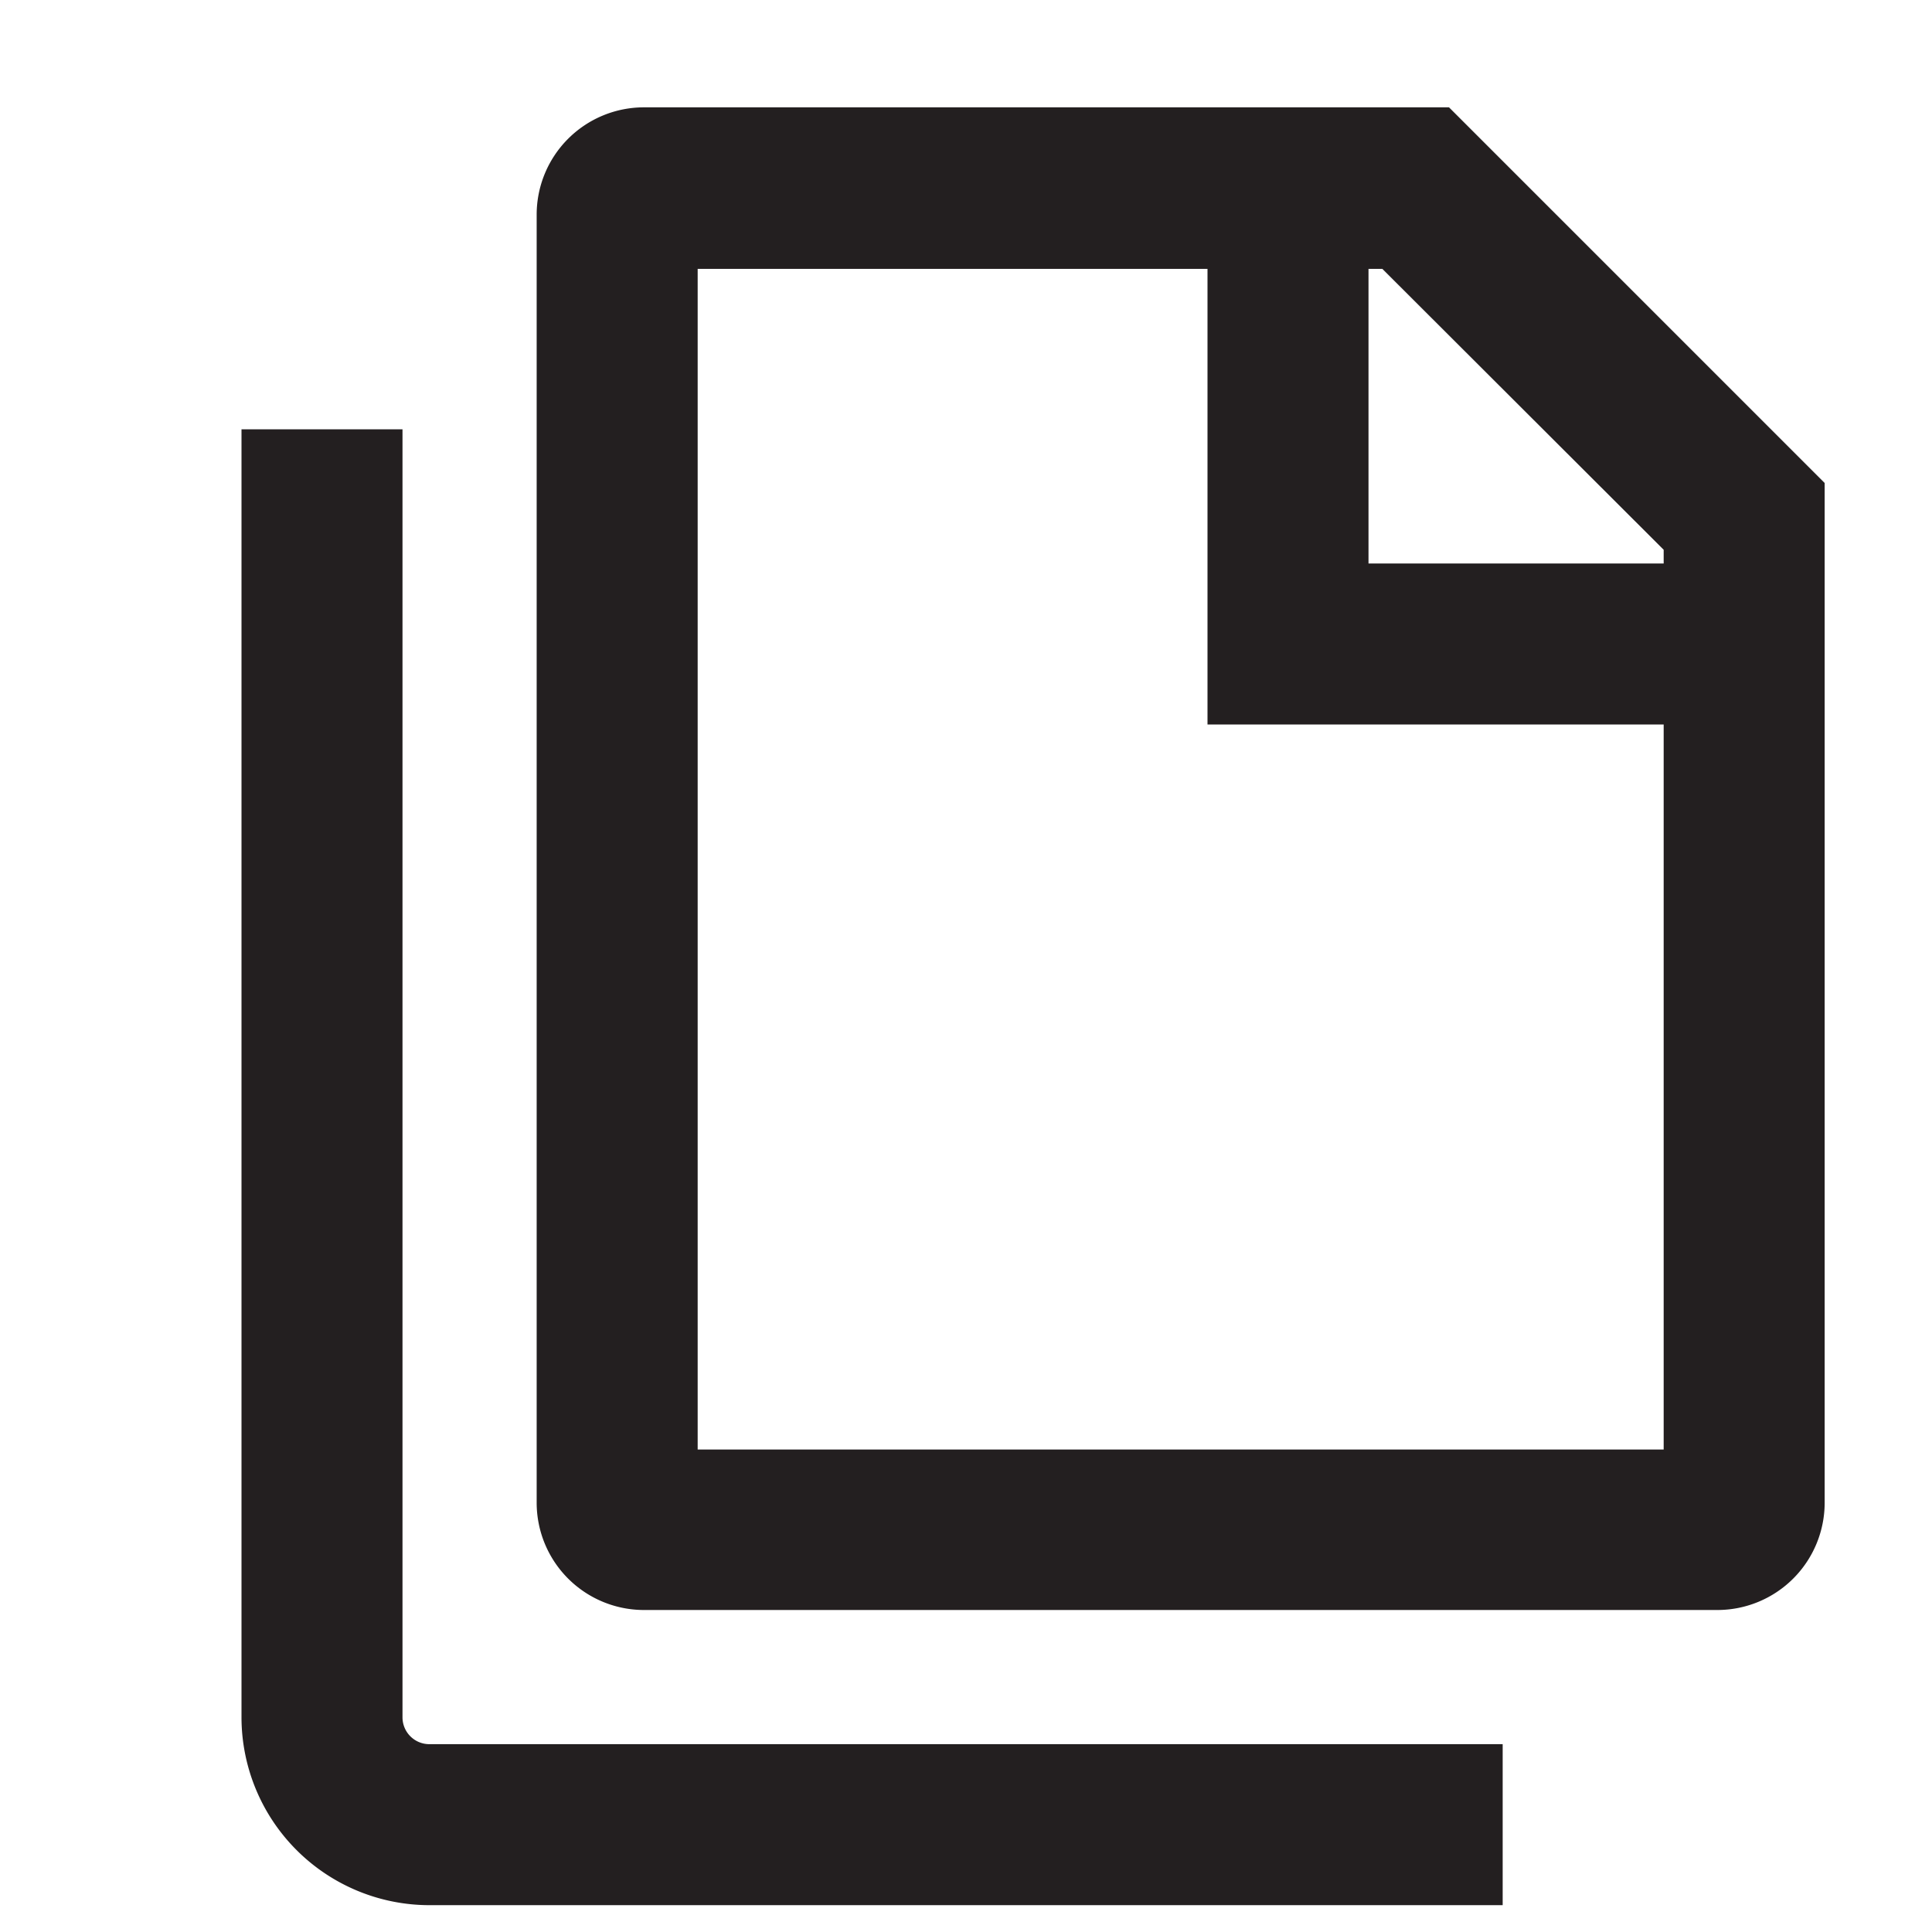 <svg id="Layer_1" data-name="Layer 1" xmlns="http://www.w3.org/2000/svg" viewBox="0 0 18 18"><title>documents-outline</title><path d="M12.879,2.505,15.5,5.122v8.383h-9v-11h6.379M13.5,1H6a1,1,0,0,0-1,1v12a1,1,0,0,0,1,1H16a1,1,0,0,0,1-1V4.5L13.5,1Z" fill="#231f20"/><polygon points="16 6.75 11.25 6.75 11.25 2 12.75 2 12.75 5.25 16 5.25 16 6.75" fill="#231f20"/><path d="M14,17.75H4A1.752,1.752,0,0,1,2.25,16V4h1.5V16a.25.25,0,0,0,.25.25H14Z" fill="#231f20"/></svg>